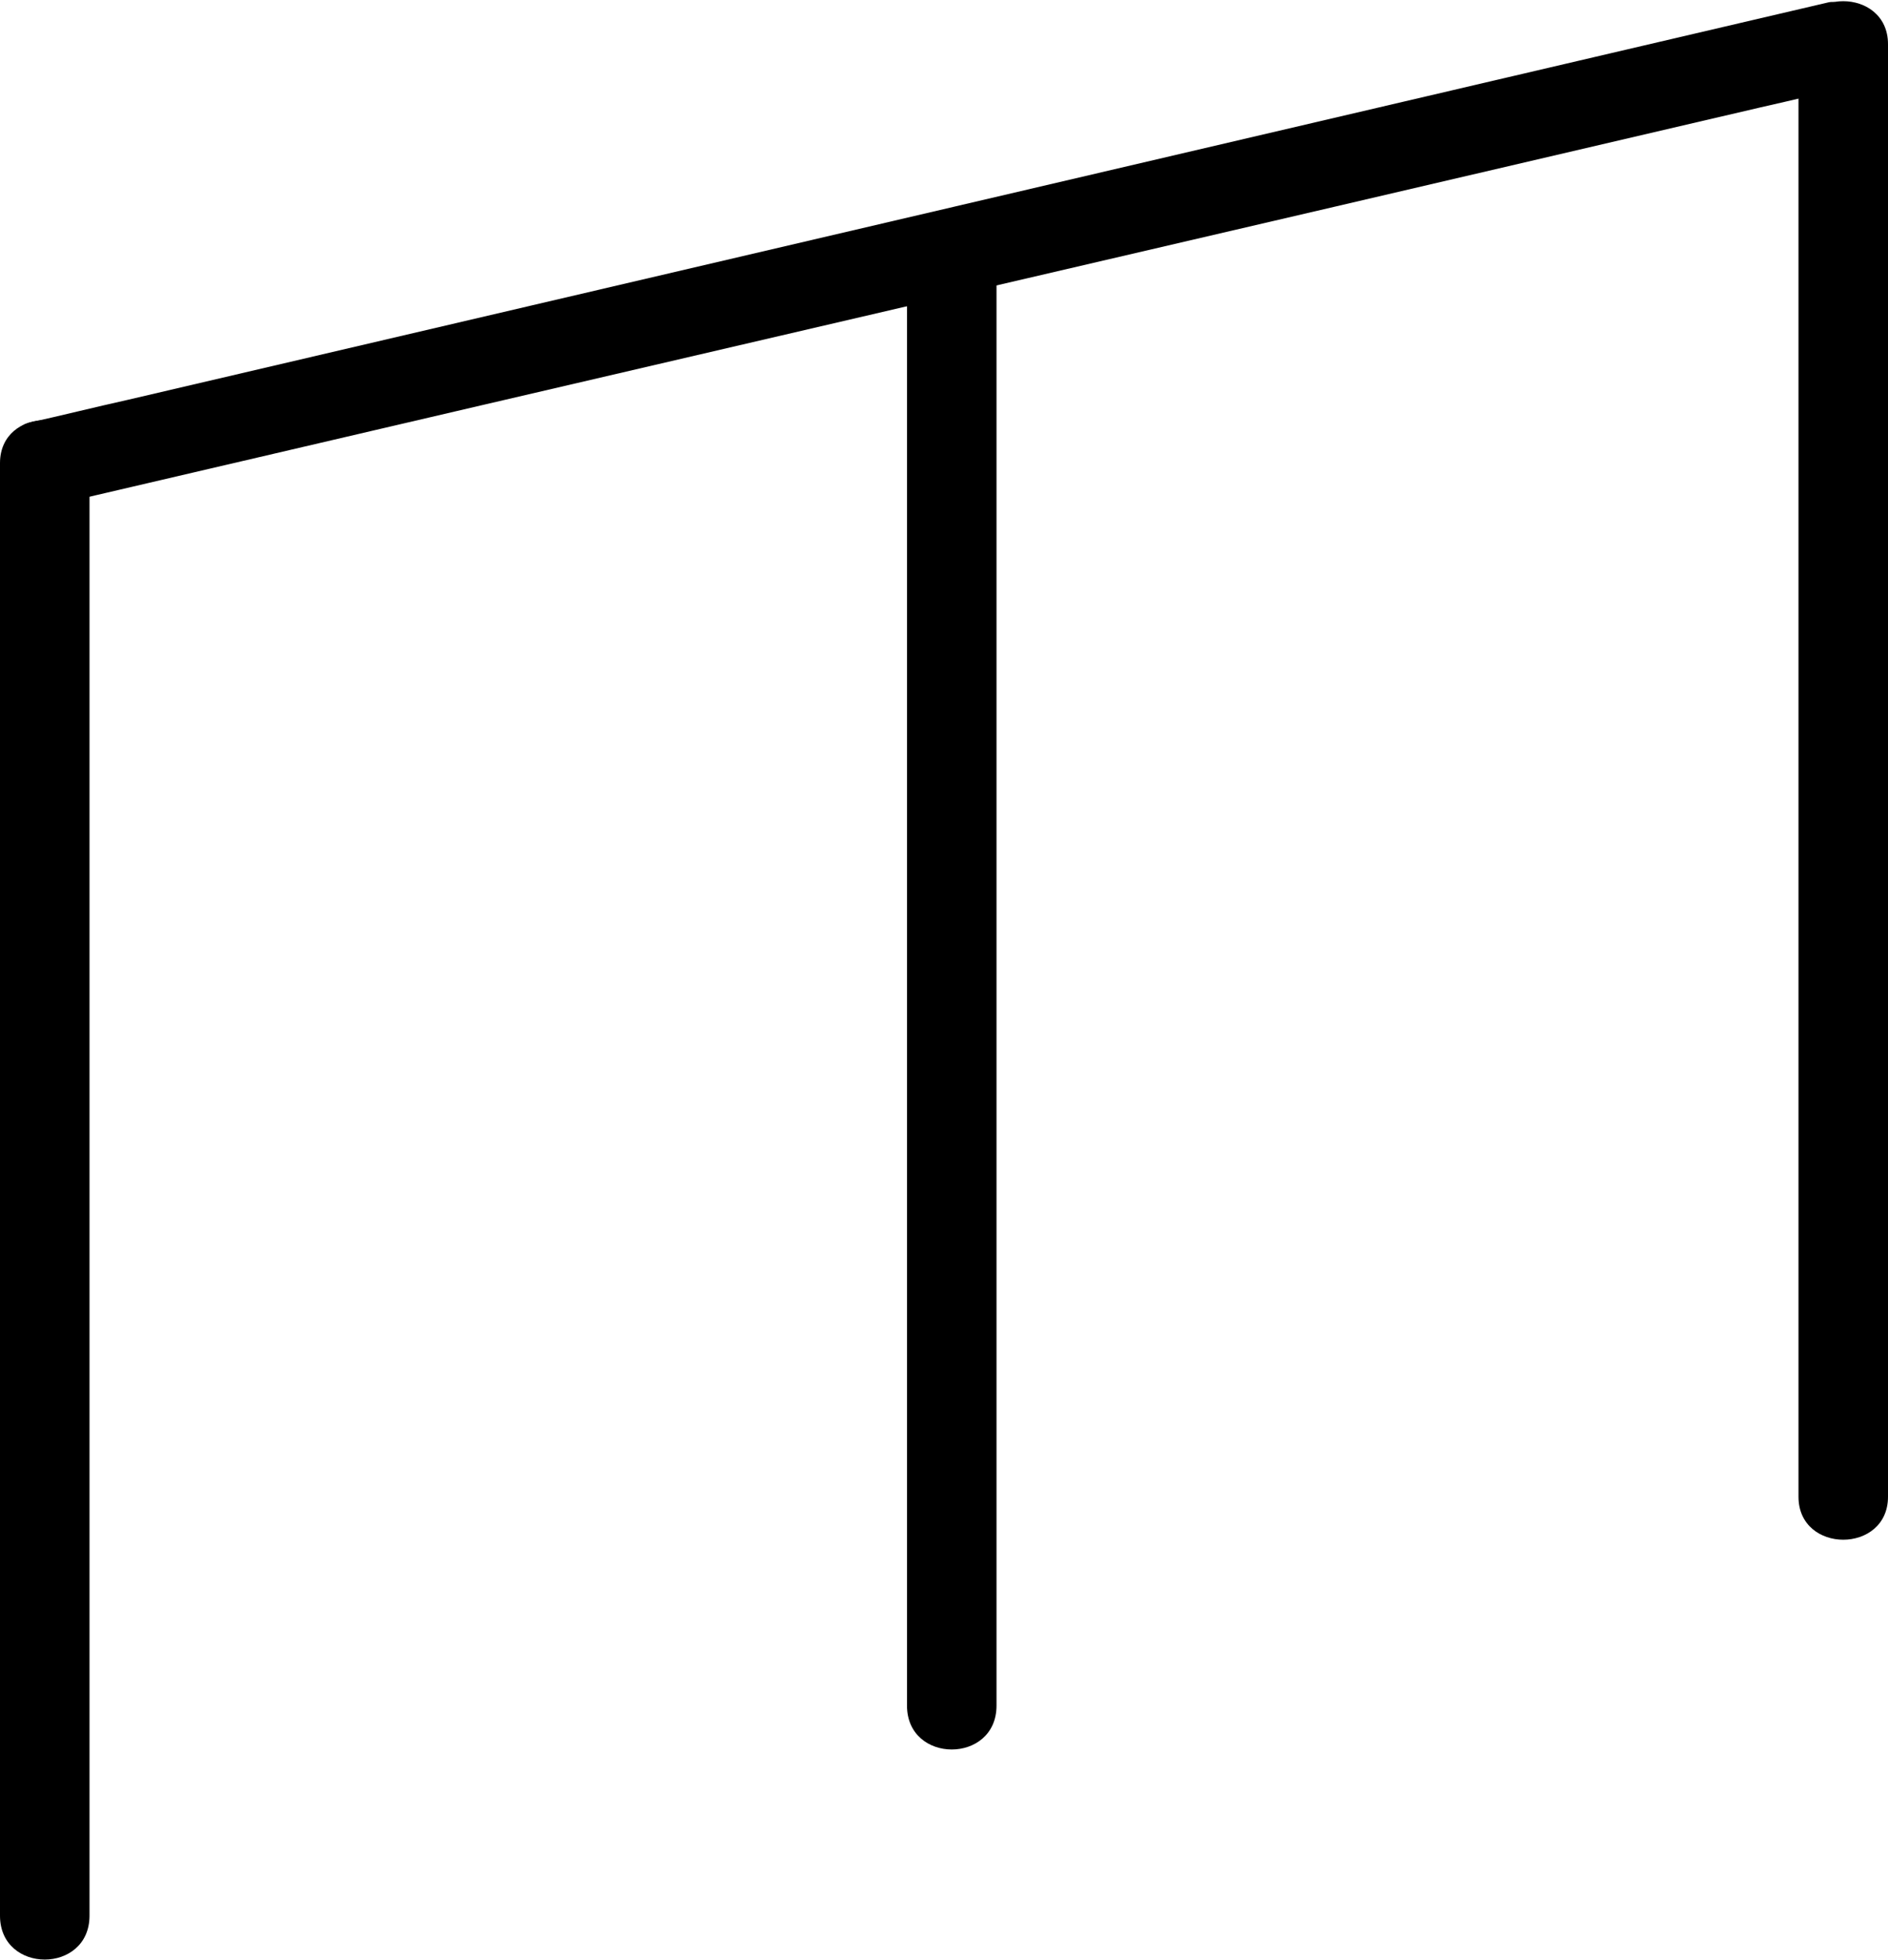 <!-- Generator: Adobe Illustrator 18.0.0, SVG Export Plug-In  -->
<svg version="1.1"
	 xmlns="http://www.w3.org/2000/svg" xmlns:xlink="http://www.w3.org/1999/xlink" xmlns:a="http://ns.adobe.com/AdobeSVGViewerExtensions/3.0/"
	 x="0px" y="0px" width="158.2px" height="164.2px" viewBox="0 0 158.2 164.2" enable-background="new 0 0 158.2 164.2"
	 xml:space="preserve">
<defs>
</defs>
<g>
	<line x1="3.8" y1="160.5" x2="3.8" y2="38.8"/>
	<g>
		<path d="M7.5,160.5c0-40.6,0-81.1,0-121.7C7.5,34,0,34,0,38.8c0,40.6,0,81.1,0,121.7C0,165.4,7.5,165.4,7.5,160.5L7.5,160.5z"/>
	</g>
</g>
<g>
	<line x1="79.7" y1="142.9" x2="79.7" y2="21.2"/>
	<g>
		<path d="M83.5,142.9c0-40.6,0-81.1,0-121.7c0-4.8-7.5-4.8-7.5,0c0,40.6,0,81.1,0,121.7C76,147.8,83.5,147.8,83.5,142.9L83.5,142.9
			z"/>
	</g>
</g>
<g>
	<line x1="154.4" y1="125.4" x2="154.4" y2="3.6"/>
	<g>
		<path d="M158.2,125.4c0-40.6,0-81.1,0-121.7c0-4.8-7.5-4.8-7.5,0c0,40.6,0,81.1,0,121.7C150.7,130.2,158.2,130.2,158.2,125.4
			L158.2,125.4z"/>
	</g>
</g>
<g>
	<line x1="3.8" y1="38.8" x2="154.4" y2="3.6"/>
	<g>
		<path d="M5,42.2C52.5,31.1,100,20.1,147.5,9c2.7-0.6,5.5-1.3,8.2-1.9c3.2-0.7,0-7.5-2.5-6.9c-47.5,11.1-95,22.2-142.5,33.3
			c-2.7,0.6-5.5,1.3-8.2,1.9C-0.7,36.1,2.4,42.8,5,42.2L5,42.2z"/>
	</g>
</g>
</svg>

